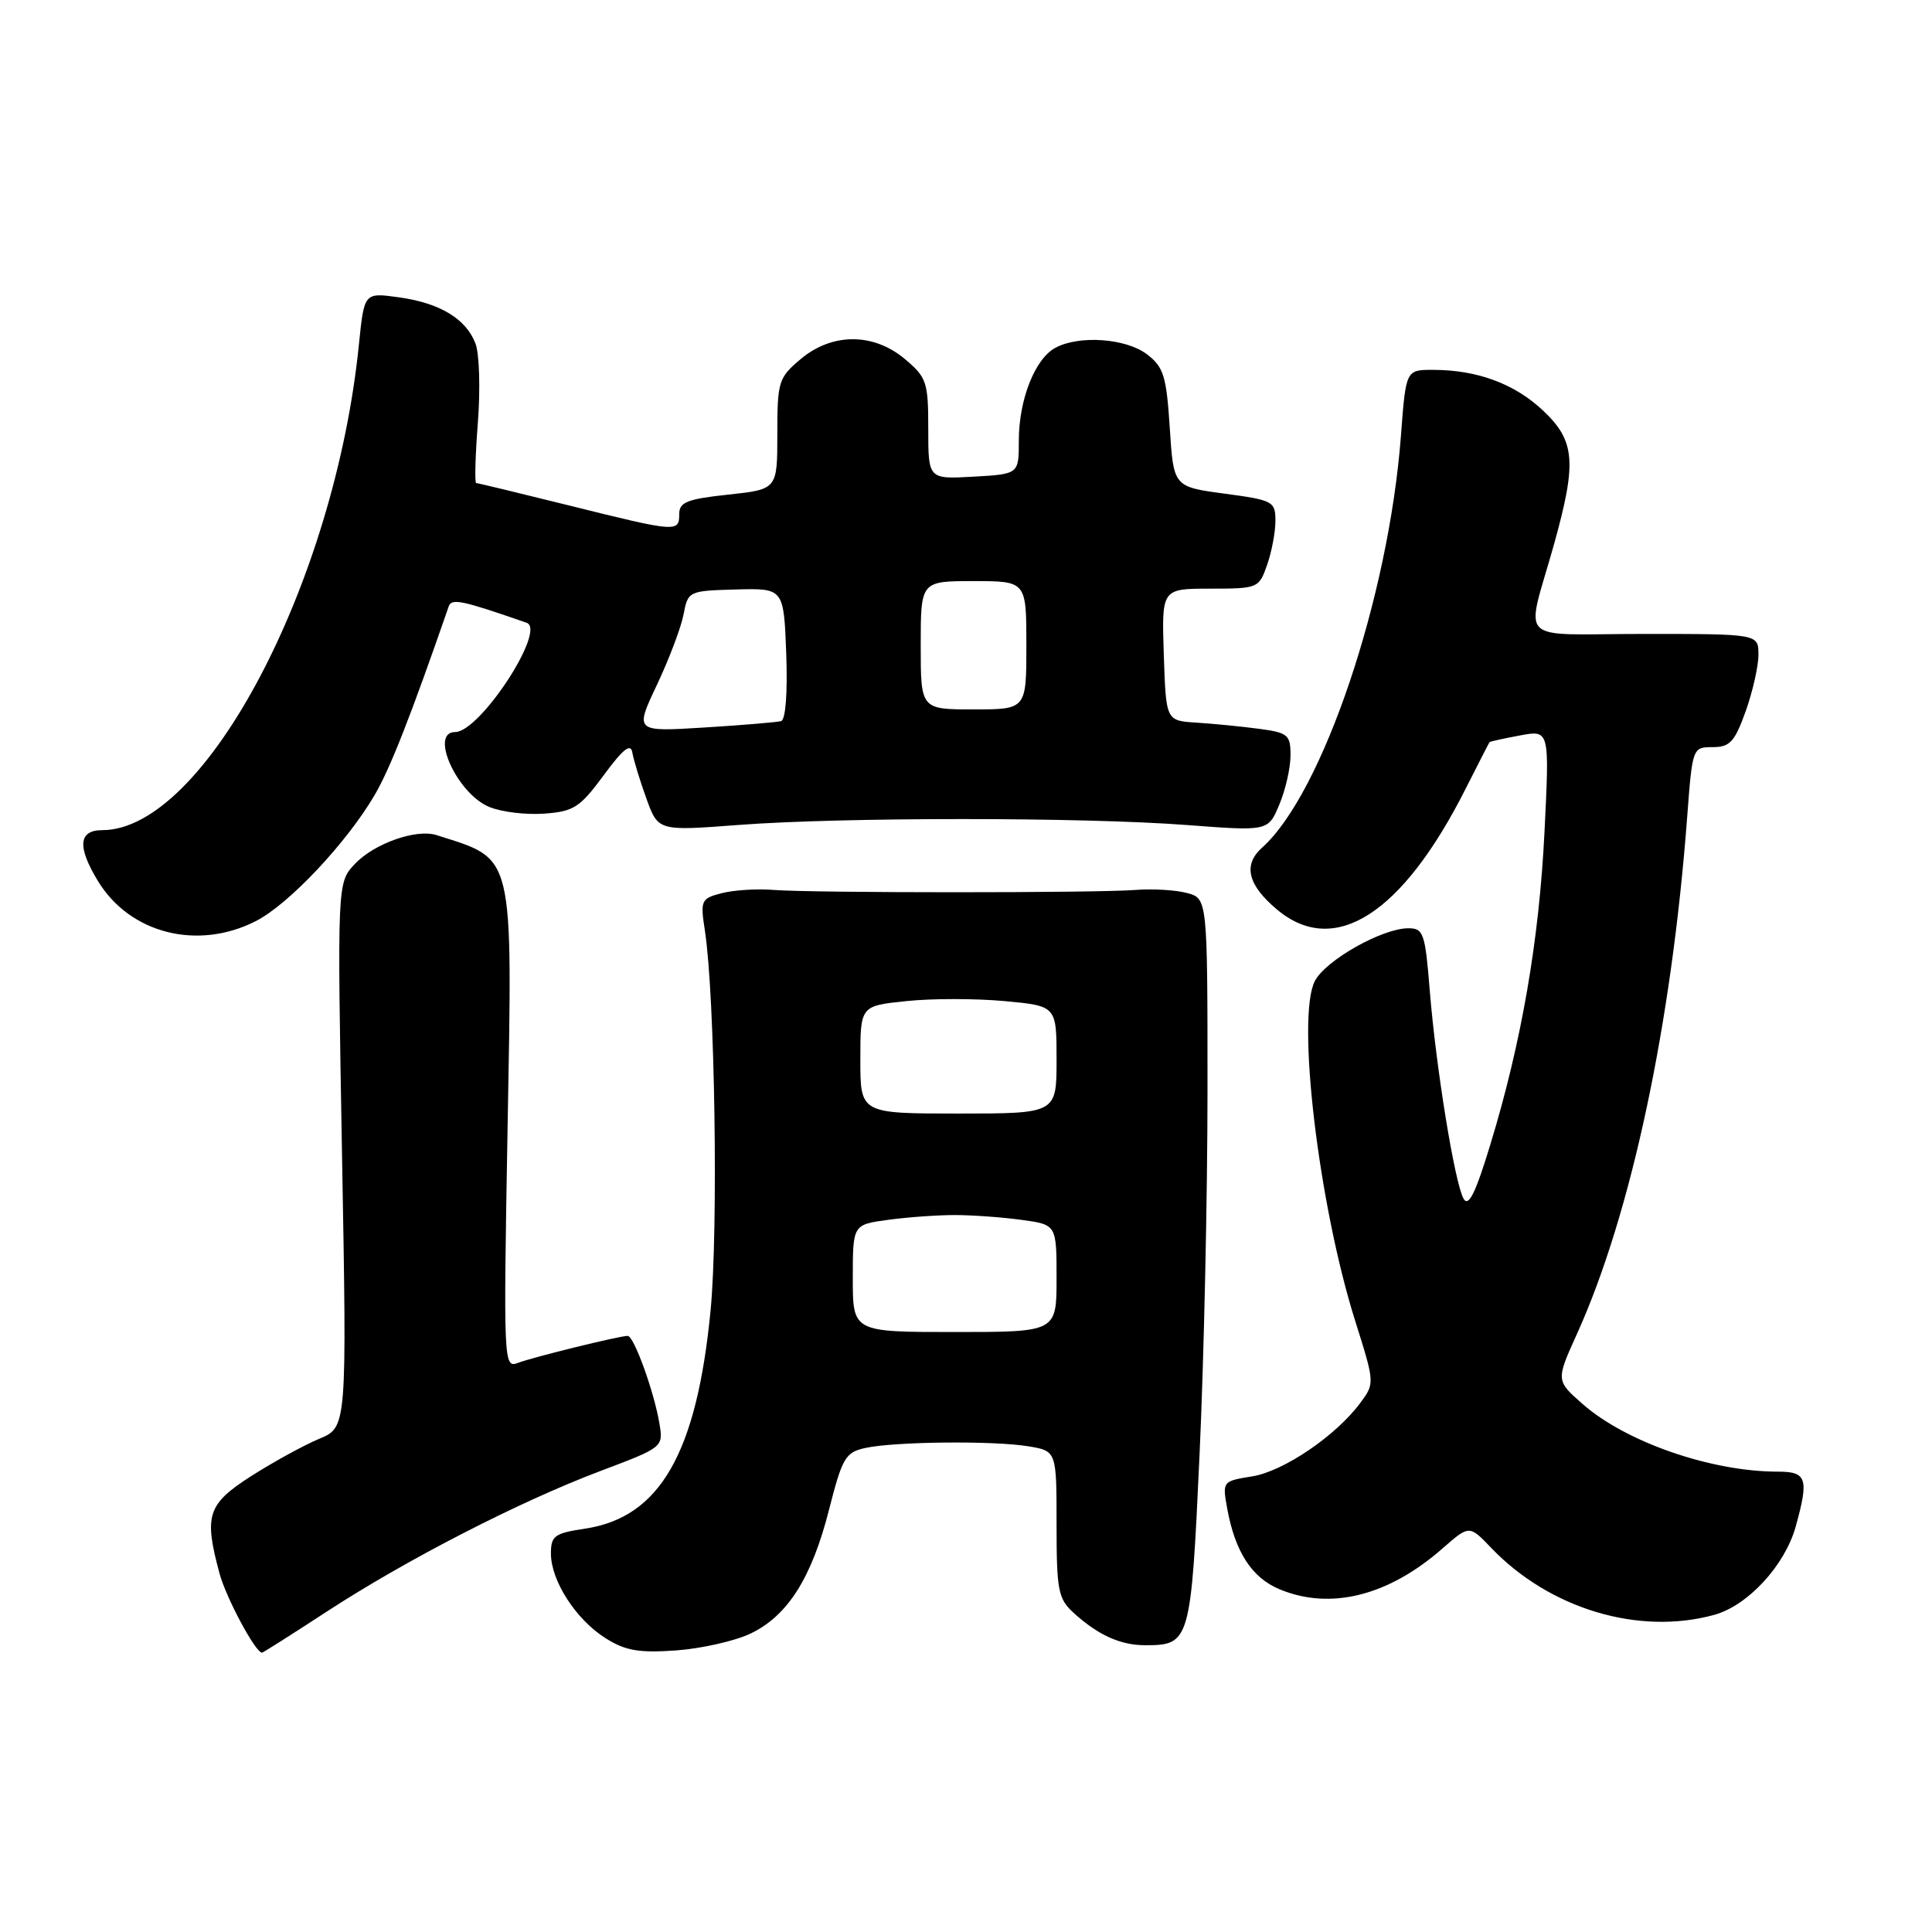 <?xml version="1.0" encoding="UTF-8" standalone="no"?>
<!DOCTYPE svg PUBLIC "-//W3C//DTD SVG 1.1//EN" "http://www.w3.org/Graphics/SVG/1.1/DTD/svg11.dtd" >
<svg xmlns="http://www.w3.org/2000/svg" xmlns:xlink="http://www.w3.org/1999/xlink" version="1.1" viewBox="0 0 256 256">
 <g >
 <path fill="currentColor"
d=" M 43.26 213.57 C 53.87 206.65 68.80 198.98 79.52 194.93 C 87.87 191.78 87.90 191.76 87.38 188.64 C 86.67 184.38 83.99 177.00 83.17 177.01 C 81.96 177.04 70.54 179.85 68.60 180.60 C 66.74 181.31 66.71 180.51 67.25 149.92 C 67.91 112.49 68.26 113.98 57.82 110.65 C 55.15 109.80 49.55 111.78 47.01 114.49 C 44.68 116.97 44.68 116.97 45.32 153.04 C 45.97 189.12 45.97 189.12 42.29 190.65 C 40.26 191.50 36.22 193.72 33.30 195.58 C 27.48 199.31 27.00 200.77 29.09 208.50 C 29.97 211.74 33.84 218.97 34.72 218.99 C 34.83 219.00 38.68 216.56 43.26 213.57 Z  M 99.42 216.47 C 104.37 214.12 107.56 209.09 109.87 199.97 C 111.60 193.18 112.03 192.44 114.63 191.87 C 118.51 191.01 131.62 190.88 136.25 191.64 C 140.00 192.26 140.00 192.26 140.00 201.96 C 140.00 210.74 140.21 211.84 142.25 213.70 C 145.49 216.66 148.46 218.00 151.74 218.00 C 157.69 218.00 157.81 217.58 158.95 192.67 C 159.53 180.11 160.00 158.41 160.00 144.44 C 160.00 119.04 160.00 119.04 157.25 118.32 C 155.74 117.92 152.70 117.75 150.50 117.92 C 145.36 118.33 107.75 118.33 102.50 117.92 C 100.30 117.74 97.21 117.94 95.63 118.35 C 92.89 119.06 92.78 119.30 93.40 123.30 C 94.73 131.95 95.19 162.82 94.16 173.59 C 92.33 192.55 87.45 201.06 77.54 202.55 C 73.47 203.16 73.00 203.50 73.00 205.86 C 73.01 209.48 76.32 214.60 80.24 217.07 C 82.87 218.73 84.67 219.04 89.58 218.69 C 92.92 218.45 97.35 217.45 99.42 216.47 Z  M 227.17 213.97 C 231.62 212.73 236.51 207.42 237.94 202.28 C 239.71 195.89 239.42 195.00 235.55 195.00 C 226.74 195.00 215.46 191.09 209.73 186.06 C 206.16 182.93 206.16 182.93 208.97 176.72 C 216.14 160.85 221.49 135.75 223.56 108.25 C 224.25 99.06 224.28 99.00 226.93 99.00 C 229.22 99.00 229.85 98.31 231.31 94.25 C 232.24 91.64 233.01 88.26 233.00 86.75 C 233.00 84.00 233.00 84.00 217.88 84.00 C 200.53 84.00 202.15 85.62 205.93 72.07 C 208.95 61.22 208.72 58.42 204.47 54.41 C 200.70 50.85 195.74 49.01 189.89 49.01 C 186.29 49.00 186.29 49.00 185.63 57.75 C 184.01 79.17 175.25 105.14 167.24 112.31 C 164.68 114.59 165.32 117.25 169.20 120.51 C 176.81 126.91 185.82 121.14 194.21 104.50 C 195.88 101.20 197.30 98.43 197.37 98.34 C 197.44 98.25 199.26 97.85 201.41 97.45 C 205.32 96.72 205.32 96.72 204.66 110.11 C 203.95 124.62 201.61 138.13 197.45 151.75 C 195.51 158.12 194.58 159.99 193.93 158.83 C 192.75 156.73 190.28 141.49 189.45 131.25 C 188.84 123.64 188.62 123.00 186.61 123.00 C 183.16 123.00 175.63 127.25 174.22 130.00 C 171.76 134.79 174.72 159.66 179.58 175.06 C 182.16 183.24 182.17 183.30 180.25 185.89 C 177.02 190.25 170.07 194.97 165.90 195.63 C 161.99 196.26 161.96 196.29 162.61 199.88 C 163.65 205.62 165.87 209.05 169.53 210.58 C 176.28 213.40 183.98 211.47 191.16 205.16 C 194.69 202.07 194.69 202.07 197.59 205.10 C 205.33 213.19 217.18 216.74 227.17 213.97 Z  M 33.90 122.05 C 38.26 119.83 45.92 111.70 49.64 105.35 C 51.70 101.83 54.41 94.93 59.46 80.34 C 59.84 79.25 61.22 79.54 69.78 82.52 C 72.46 83.45 63.60 97.00 60.31 97.00 C 56.86 97.00 60.56 105.16 64.82 106.92 C 66.42 107.59 69.69 107.99 72.10 107.81 C 76.02 107.53 76.84 107.00 79.99 102.73 C 82.58 99.21 83.58 98.43 83.79 99.73 C 83.96 100.70 84.79 103.44 85.65 105.81 C 87.21 110.12 87.21 110.12 97.86 109.31 C 111.59 108.27 143.47 108.27 157.27 109.32 C 168.04 110.14 168.04 110.14 169.52 106.60 C 170.34 104.66 171.00 101.73 171.00 100.09 C 171.00 97.35 170.67 97.08 166.75 96.56 C 164.41 96.25 160.70 95.89 158.50 95.75 C 154.50 95.50 154.50 95.50 154.21 86.75 C 153.92 78.00 153.92 78.00 160.36 78.00 C 166.69 78.00 166.82 77.94 167.90 74.85 C 168.51 73.12 169.00 70.49 169.00 69.01 C 169.00 66.44 168.69 66.27 162.25 65.41 C 155.50 64.50 155.50 64.50 155.00 56.69 C 154.56 49.85 154.19 48.64 152.00 46.96 C 149.22 44.83 143.02 44.38 139.85 46.08 C 137.14 47.53 135.00 52.95 135.00 58.38 C 135.00 62.82 135.00 62.82 129.00 63.16 C 123.00 63.50 123.00 63.50 123.00 56.84 C 123.00 50.63 122.79 50.00 119.92 47.59 C 115.75 44.07 110.25 44.07 106.08 47.59 C 103.16 50.05 103.00 50.55 103.00 57.51 C 103.00 64.84 103.00 64.84 96.50 65.54 C 91.05 66.12 90.00 66.54 90.00 68.12 C 90.00 70.55 89.68 70.53 75.50 67.00 C 68.90 65.36 63.32 64.01 63.10 64.01 C 62.88 64.00 62.98 60.39 63.32 55.99 C 63.66 51.58 63.52 46.88 63.01 45.54 C 61.76 42.24 58.28 40.14 52.81 39.39 C 48.26 38.76 48.26 38.76 47.56 45.63 C 44.36 77.33 27.09 110.00 13.55 110.00 C 10.40 110.00 10.21 112.20 12.99 116.76 C 17.23 123.71 26.20 125.98 33.90 122.05 Z  M 113.00 169.39 C 113.00 162.27 113.00 162.27 117.64 161.64 C 120.19 161.29 124.18 161.00 126.50 161.00 C 128.82 161.00 132.81 161.29 135.36 161.64 C 140.00 162.27 140.00 162.27 140.00 169.39 C 140.00 176.50 140.00 176.50 126.50 176.50 C 113.00 176.50 113.00 176.50 113.00 169.39 Z  M 114.00 140.42 C 114.00 133.28 114.00 133.28 120.11 132.65 C 123.48 132.29 129.33 132.30 133.11 132.65 C 140.00 133.29 140.00 133.29 140.00 140.42 C 140.00 147.55 140.00 147.55 127.00 147.55 C 114.00 147.55 114.00 147.55 114.00 140.42 Z  M 87.05 90.74 C 88.67 87.31 90.26 83.10 90.58 81.39 C 91.16 78.33 91.26 78.28 97.51 78.11 C 103.85 77.94 103.85 77.94 104.18 86.60 C 104.37 91.80 104.10 95.37 103.50 95.55 C 102.95 95.70 98.36 96.09 93.30 96.40 C 84.10 96.97 84.10 96.97 87.05 90.74 Z  M 122.00 85.50 C 122.00 77.00 122.00 77.00 129.00 77.00 C 136.00 77.00 136.00 77.00 136.00 85.50 C 136.00 94.00 136.00 94.00 129.00 94.00 C 122.00 94.00 122.00 94.00 122.00 85.50 Z "/>
</g>
</svg>